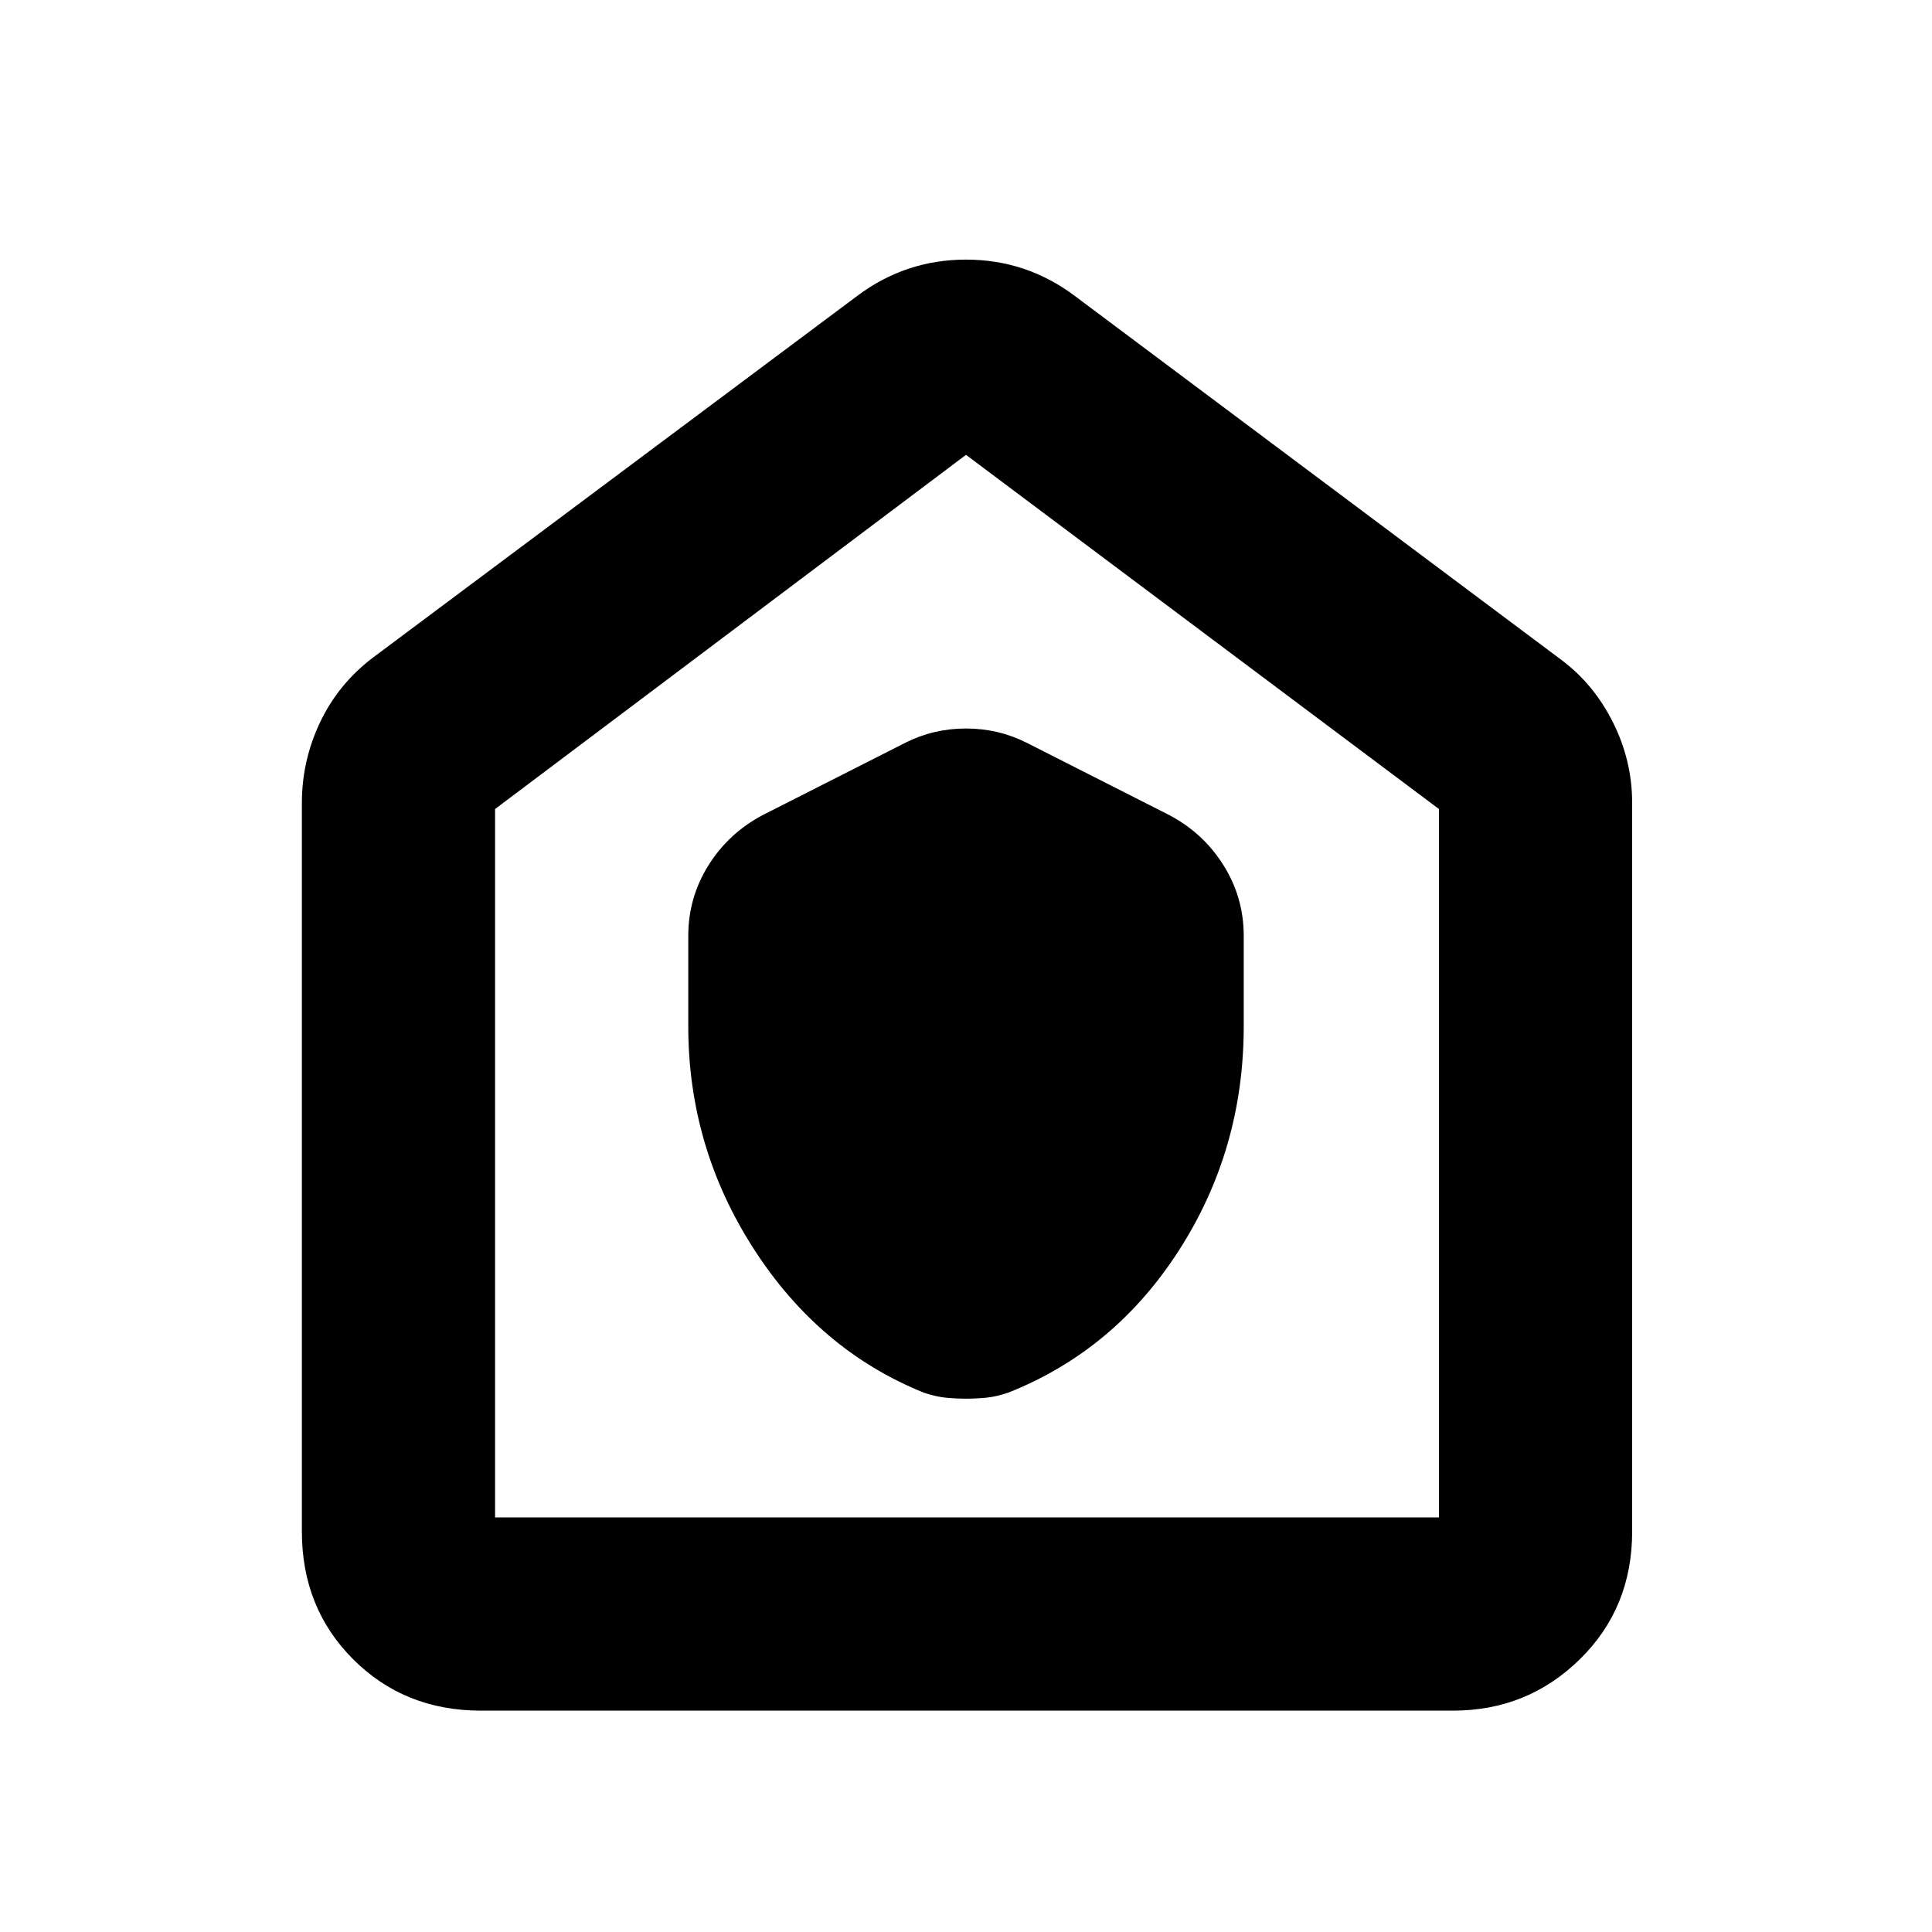<svg xmlns="http://www.w3.org/2000/svg" height="40" width="40"><path d="M14.25 21.25q0 2.5 1.354 4.604t3.521 2.979q.25.084.458.105.209.02.417.02t.417-.02q.208-.021.458-.105 2.208-.875 3.542-2.958 1.333-2.083 1.333-4.625v-1.875q0-.792-.417-1.458-.416-.667-1.125-1.042l-2.958-1.5q-.583-.292-1.25-.292t-1.25.292l-2.958 1.5q-.709.375-1.125 1.042-.417.666-.417 1.458ZM9.958 35.417q-1.583 0-2.646-1.063-1.062-1.062-1.062-2.646V16.625q0-.875.375-1.667.375-.791 1.083-1.333l10.042-7.5q1-.75 2.25-.75t2.25.75l10.083 7.542q.667.5 1.063 1.291.396.792.396 1.667v15.083q0 1.584-1.084 2.646-1.083 1.063-2.625 1.063Zm.292-4h19.542V16.75L20 9.417l-9.75 7.333v14.667ZM20 20.375Z"/></svg>